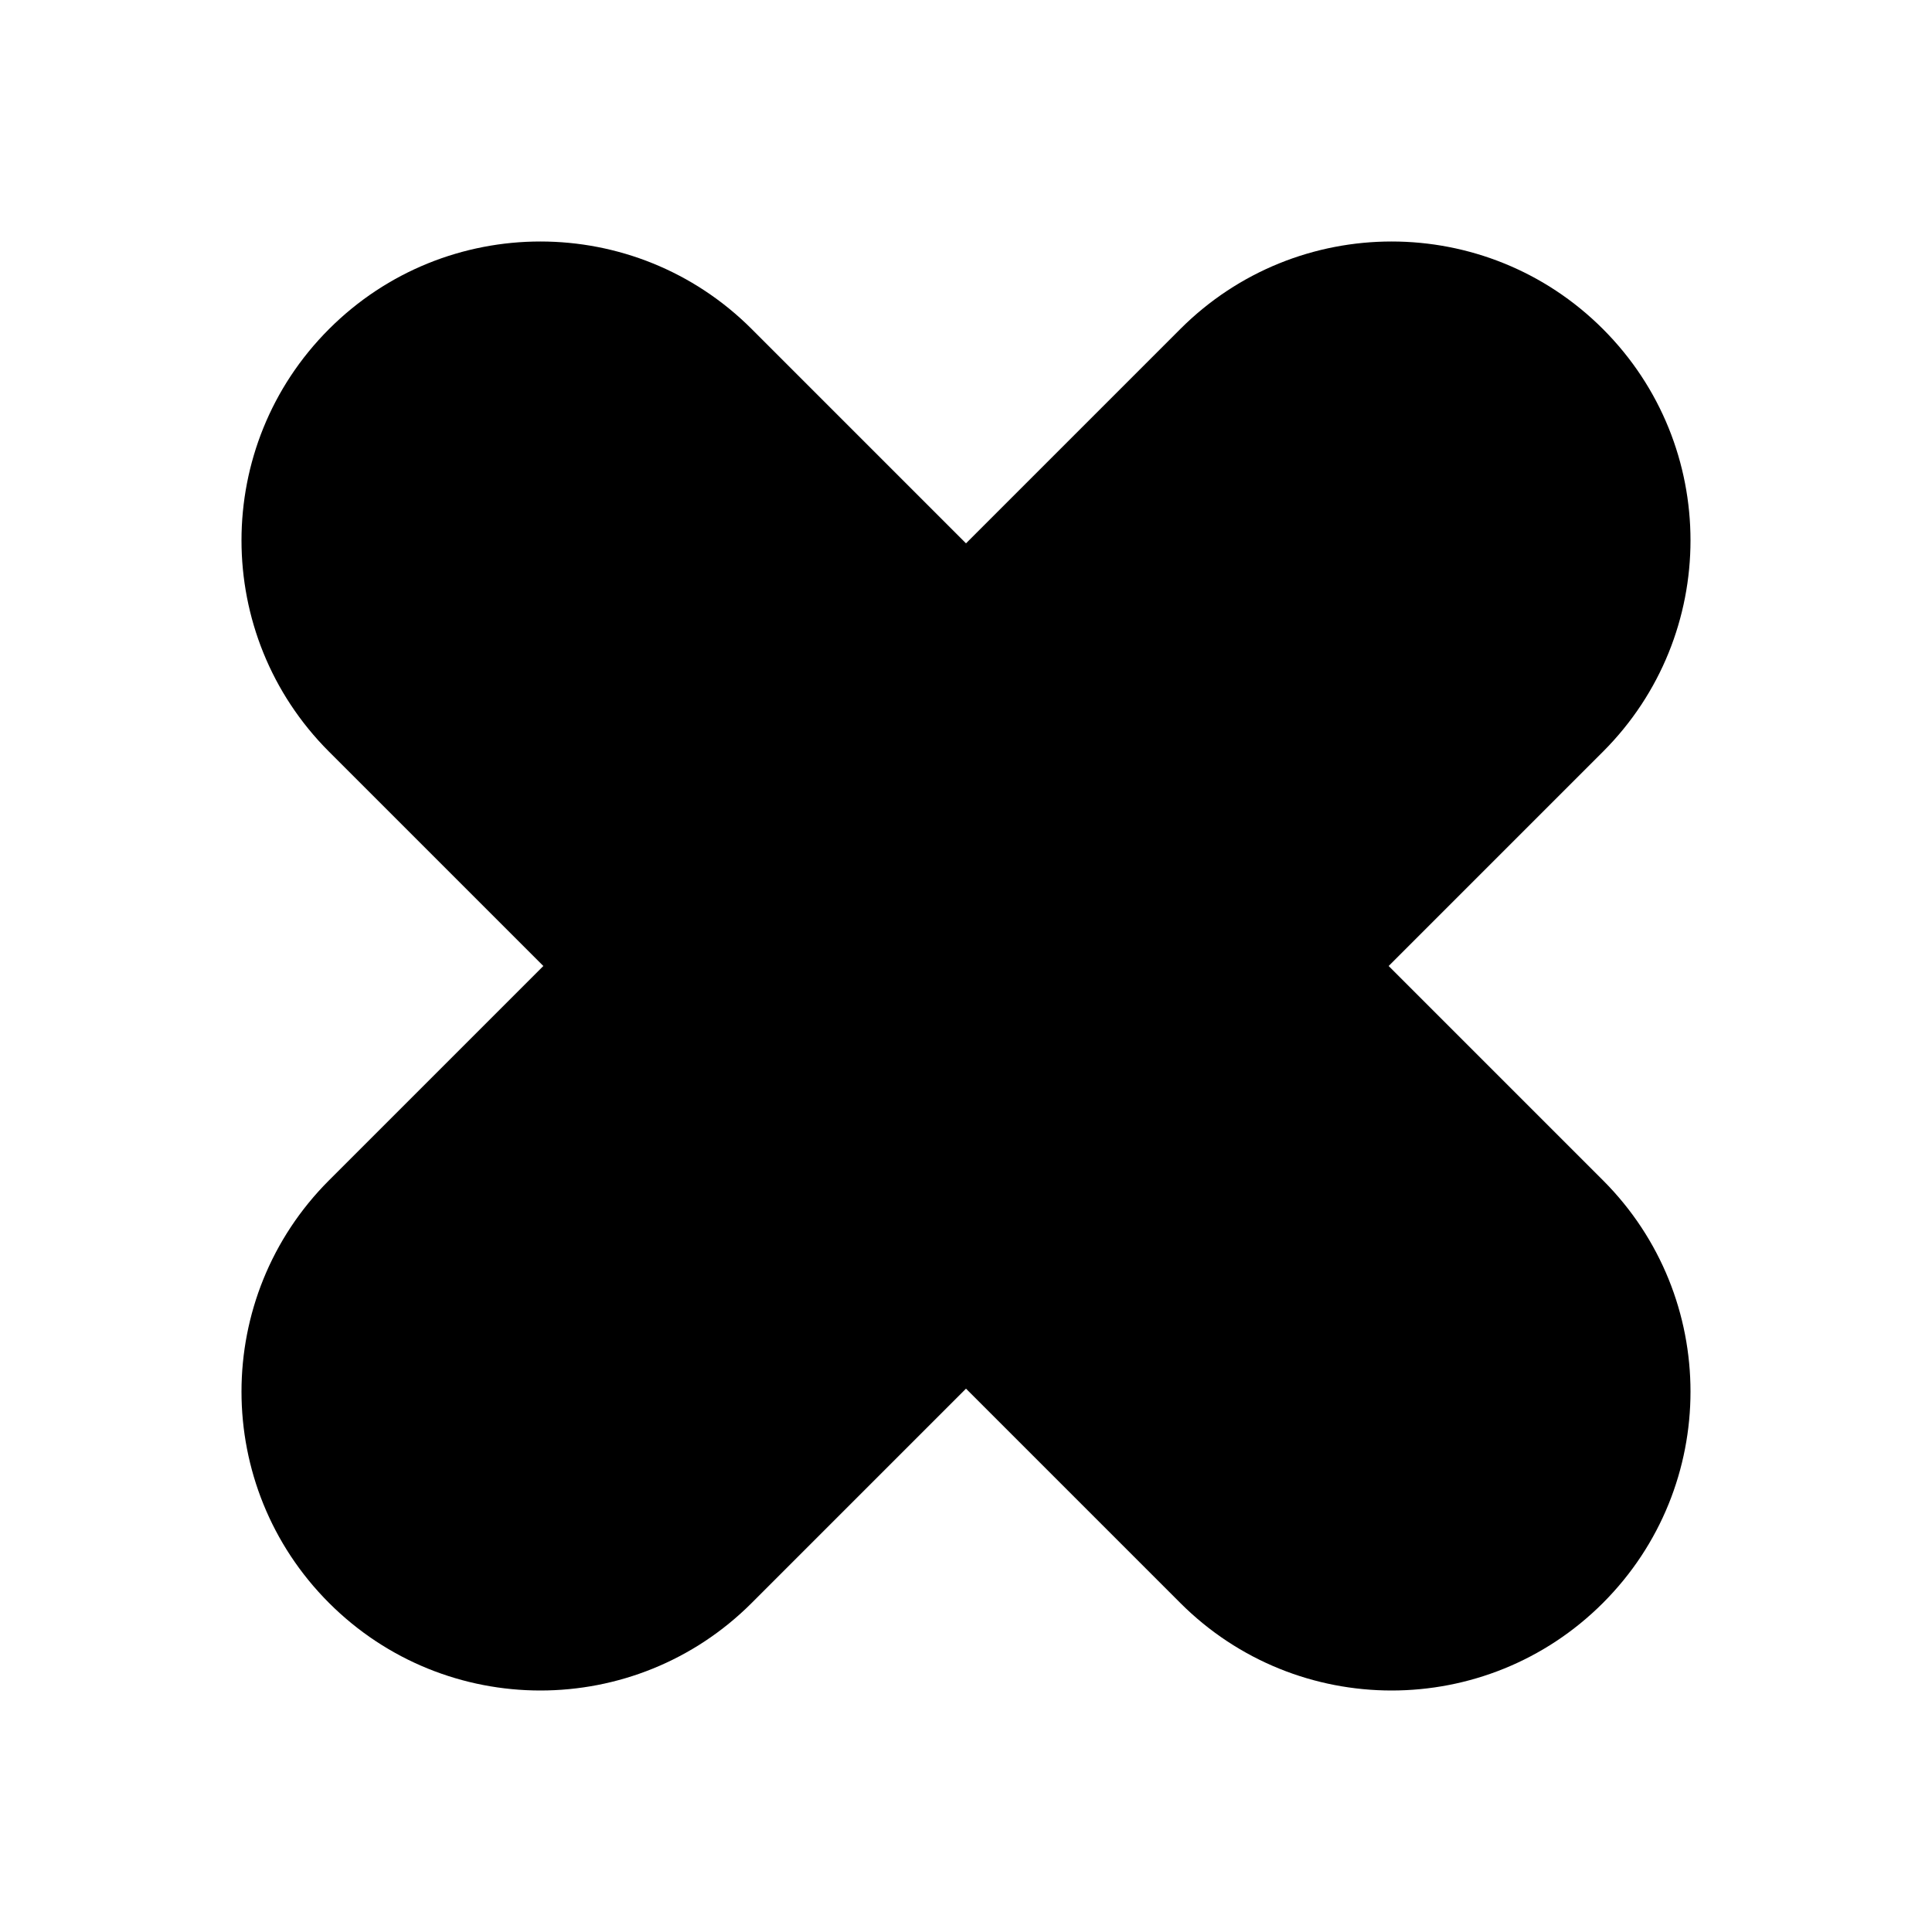 <svg width="48" height="48" viewBox="0 0 48 48" fill="none" xmlns="http://www.w3.org/2000/svg">
<path d="M29.324 39.825C32.224 42.725 36.925 42.725 39.825 39.825C42.725 36.925 42.725 32.224 39.825 29.324L34.501 24L39.825 18.676C42.725 15.776 42.725 11.075 39.825 8.175C36.925 5.275 32.224 5.275 29.324 8.175L24 13.499L18.676 8.175C15.776 5.275 11.075 5.275 8.175 8.175C5.275 11.075 5.275 15.776 8.175 18.676L13.499 24L8.175 29.324C5.275 32.224 5.275 36.925 8.175 39.825C11.075 42.725 15.776 42.725 18.676 39.825L24 34.501L29.324 39.825Z" fill="black"/>
</svg>
